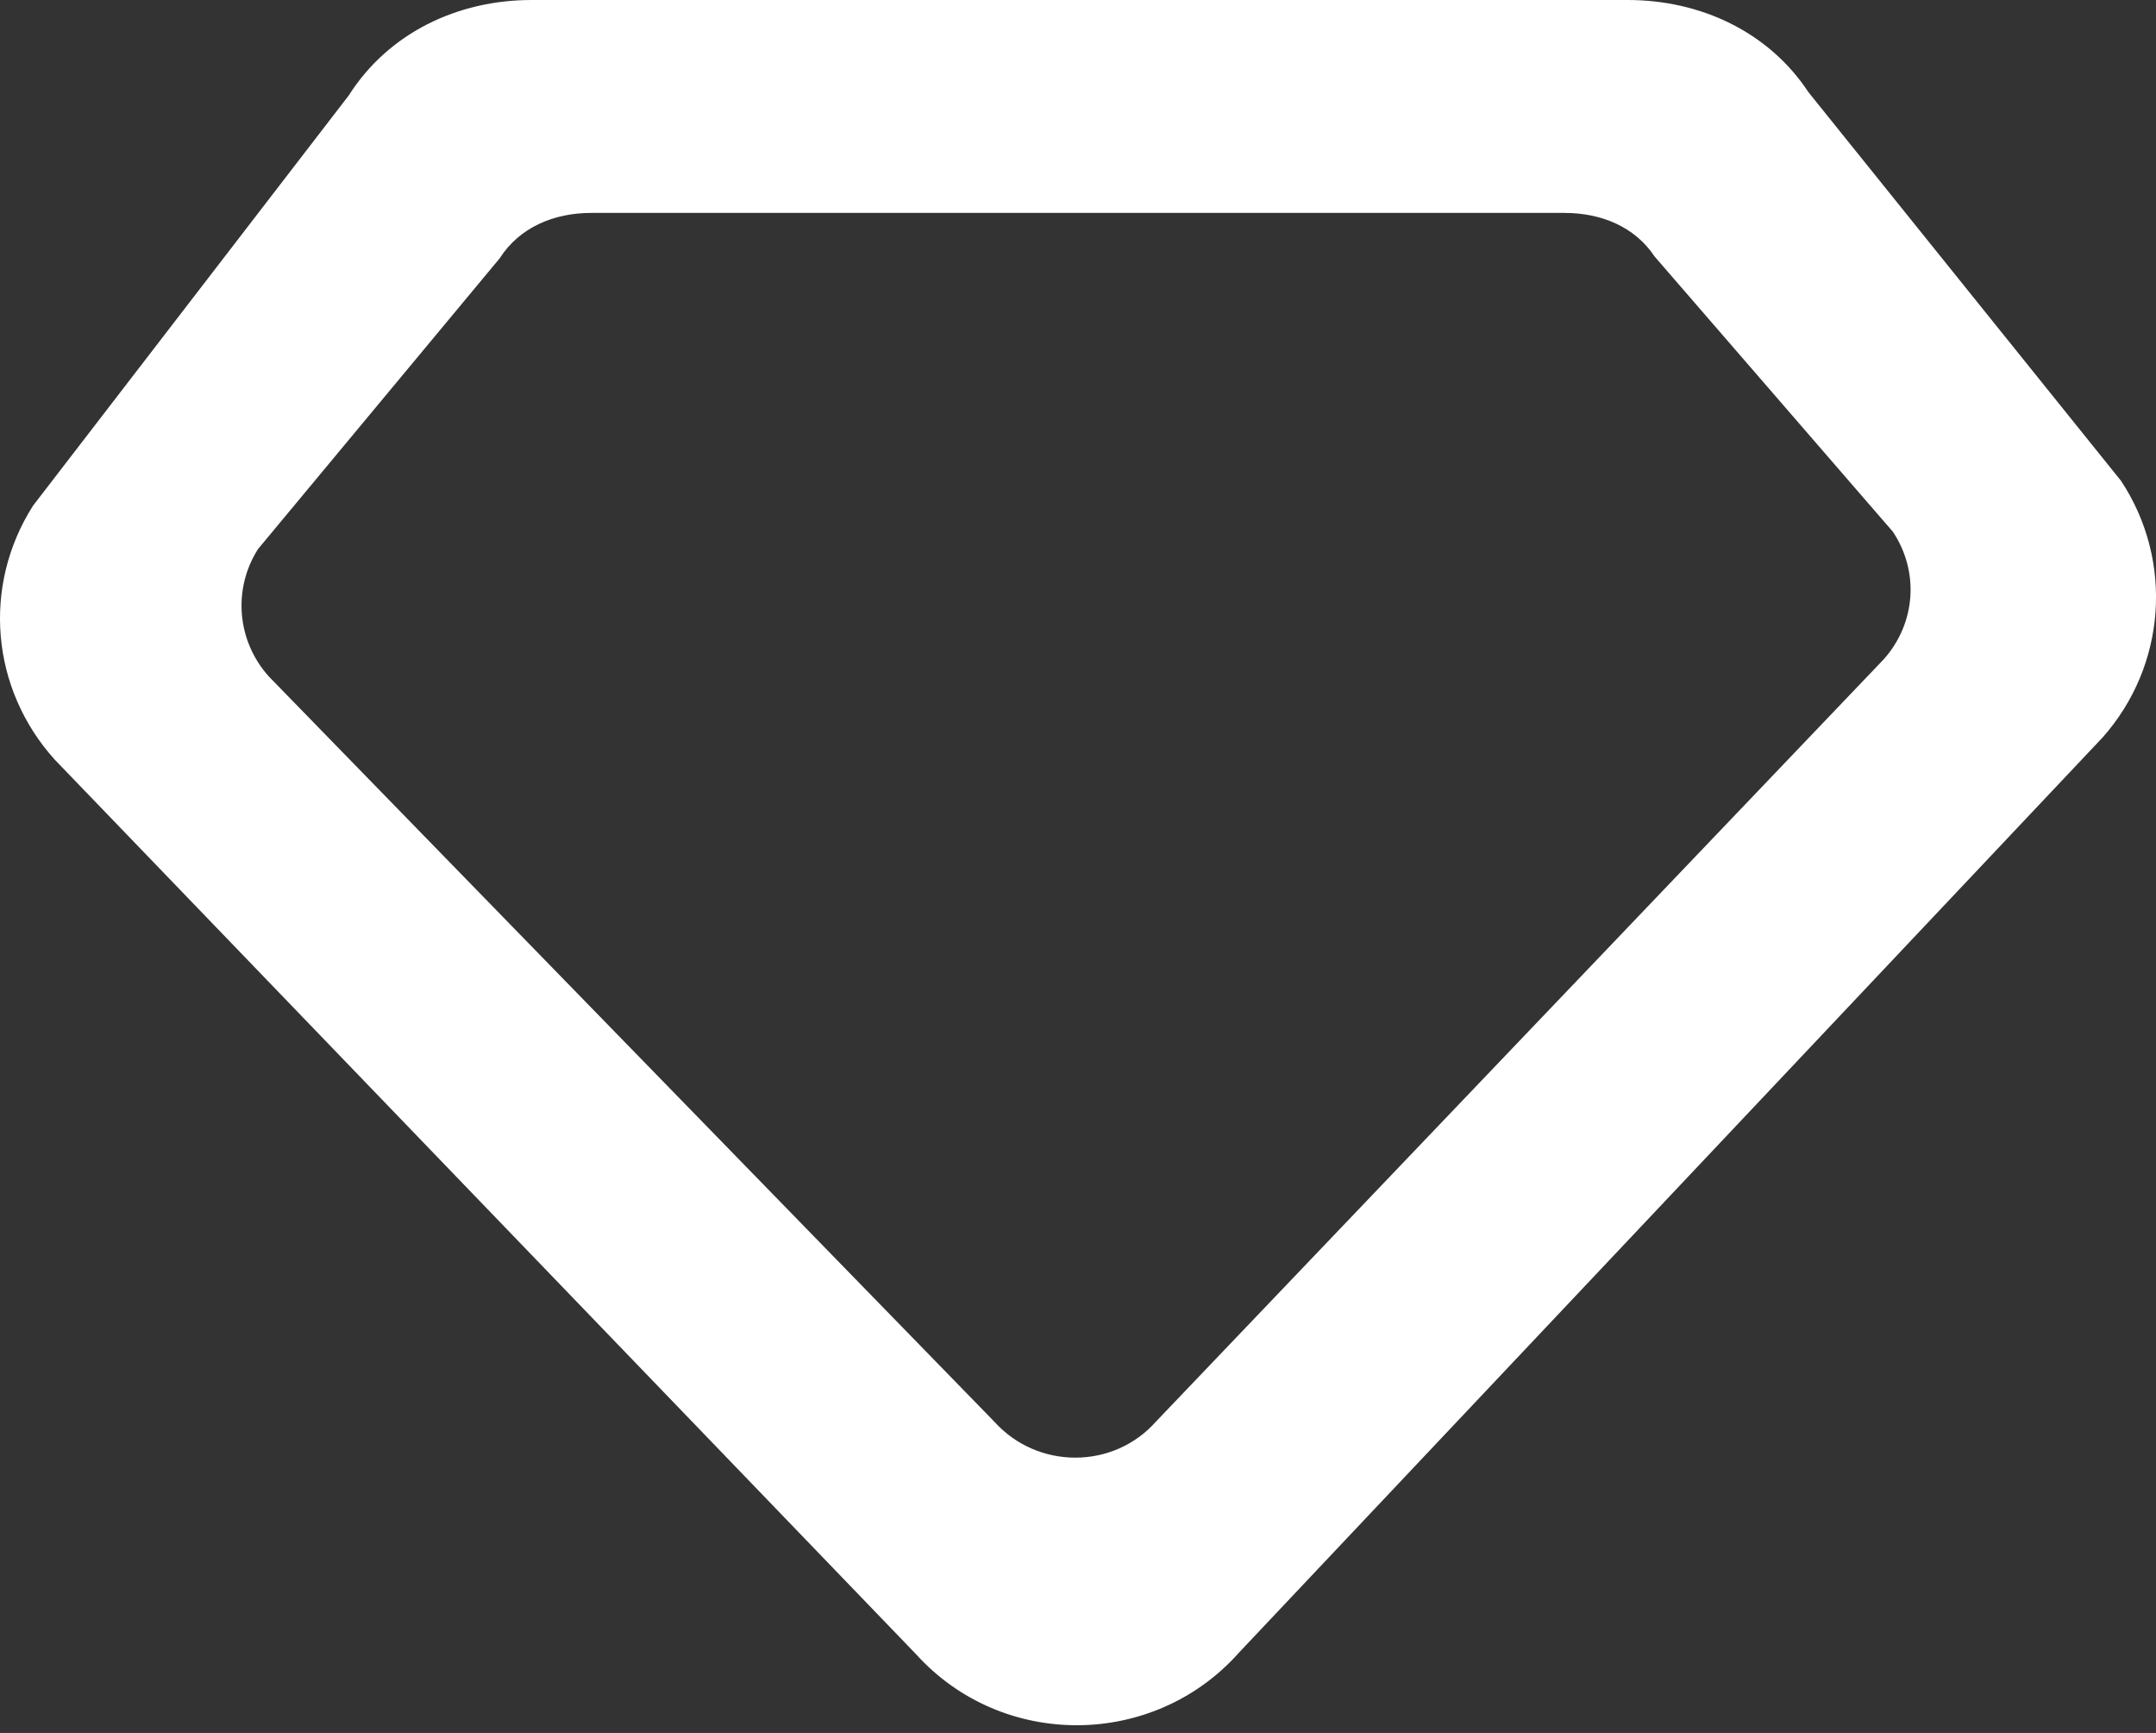 <svg width="56" height="45" viewBox="0 0 56 45" fill="none" xmlns="http://www.w3.org/2000/svg">
<rect x="0" y="0" width="56" height="45" fill="#333333" stroke="none"/>
<path fill-rule="evenodd" clip-rule="evenodd" d="M25.827 36.918L6.983 17.567C6.154 16.646 6.039 15.298 6.703 14.256L12.981 6.705C13.493 5.903 14.389 5.529 15.352 5.529H40.636C41.58 5.529 42.459 5.881 42.977 6.661L49.165 13.807C49.856 14.844 49.761 16.179 48.935 17.113L30.027 36.913C28.918 38.165 26.947 38.162 25.827 36.918ZM42.28 0H13.804C11.877 0 10.085 0.863 9.061 2.475L0.857 13.133C-0.468 15.218 -0.238 17.884 1.419 19.723L23.791 42.953C26.034 45.436 29.971 45.411 32.189 42.906L54.617 19.146C56.266 17.283 56.462 14.562 55.093 12.488L46.975 2.397C45.942 0.829 44.175 0 42.28 0Z" fill="white"/>
</svg>
